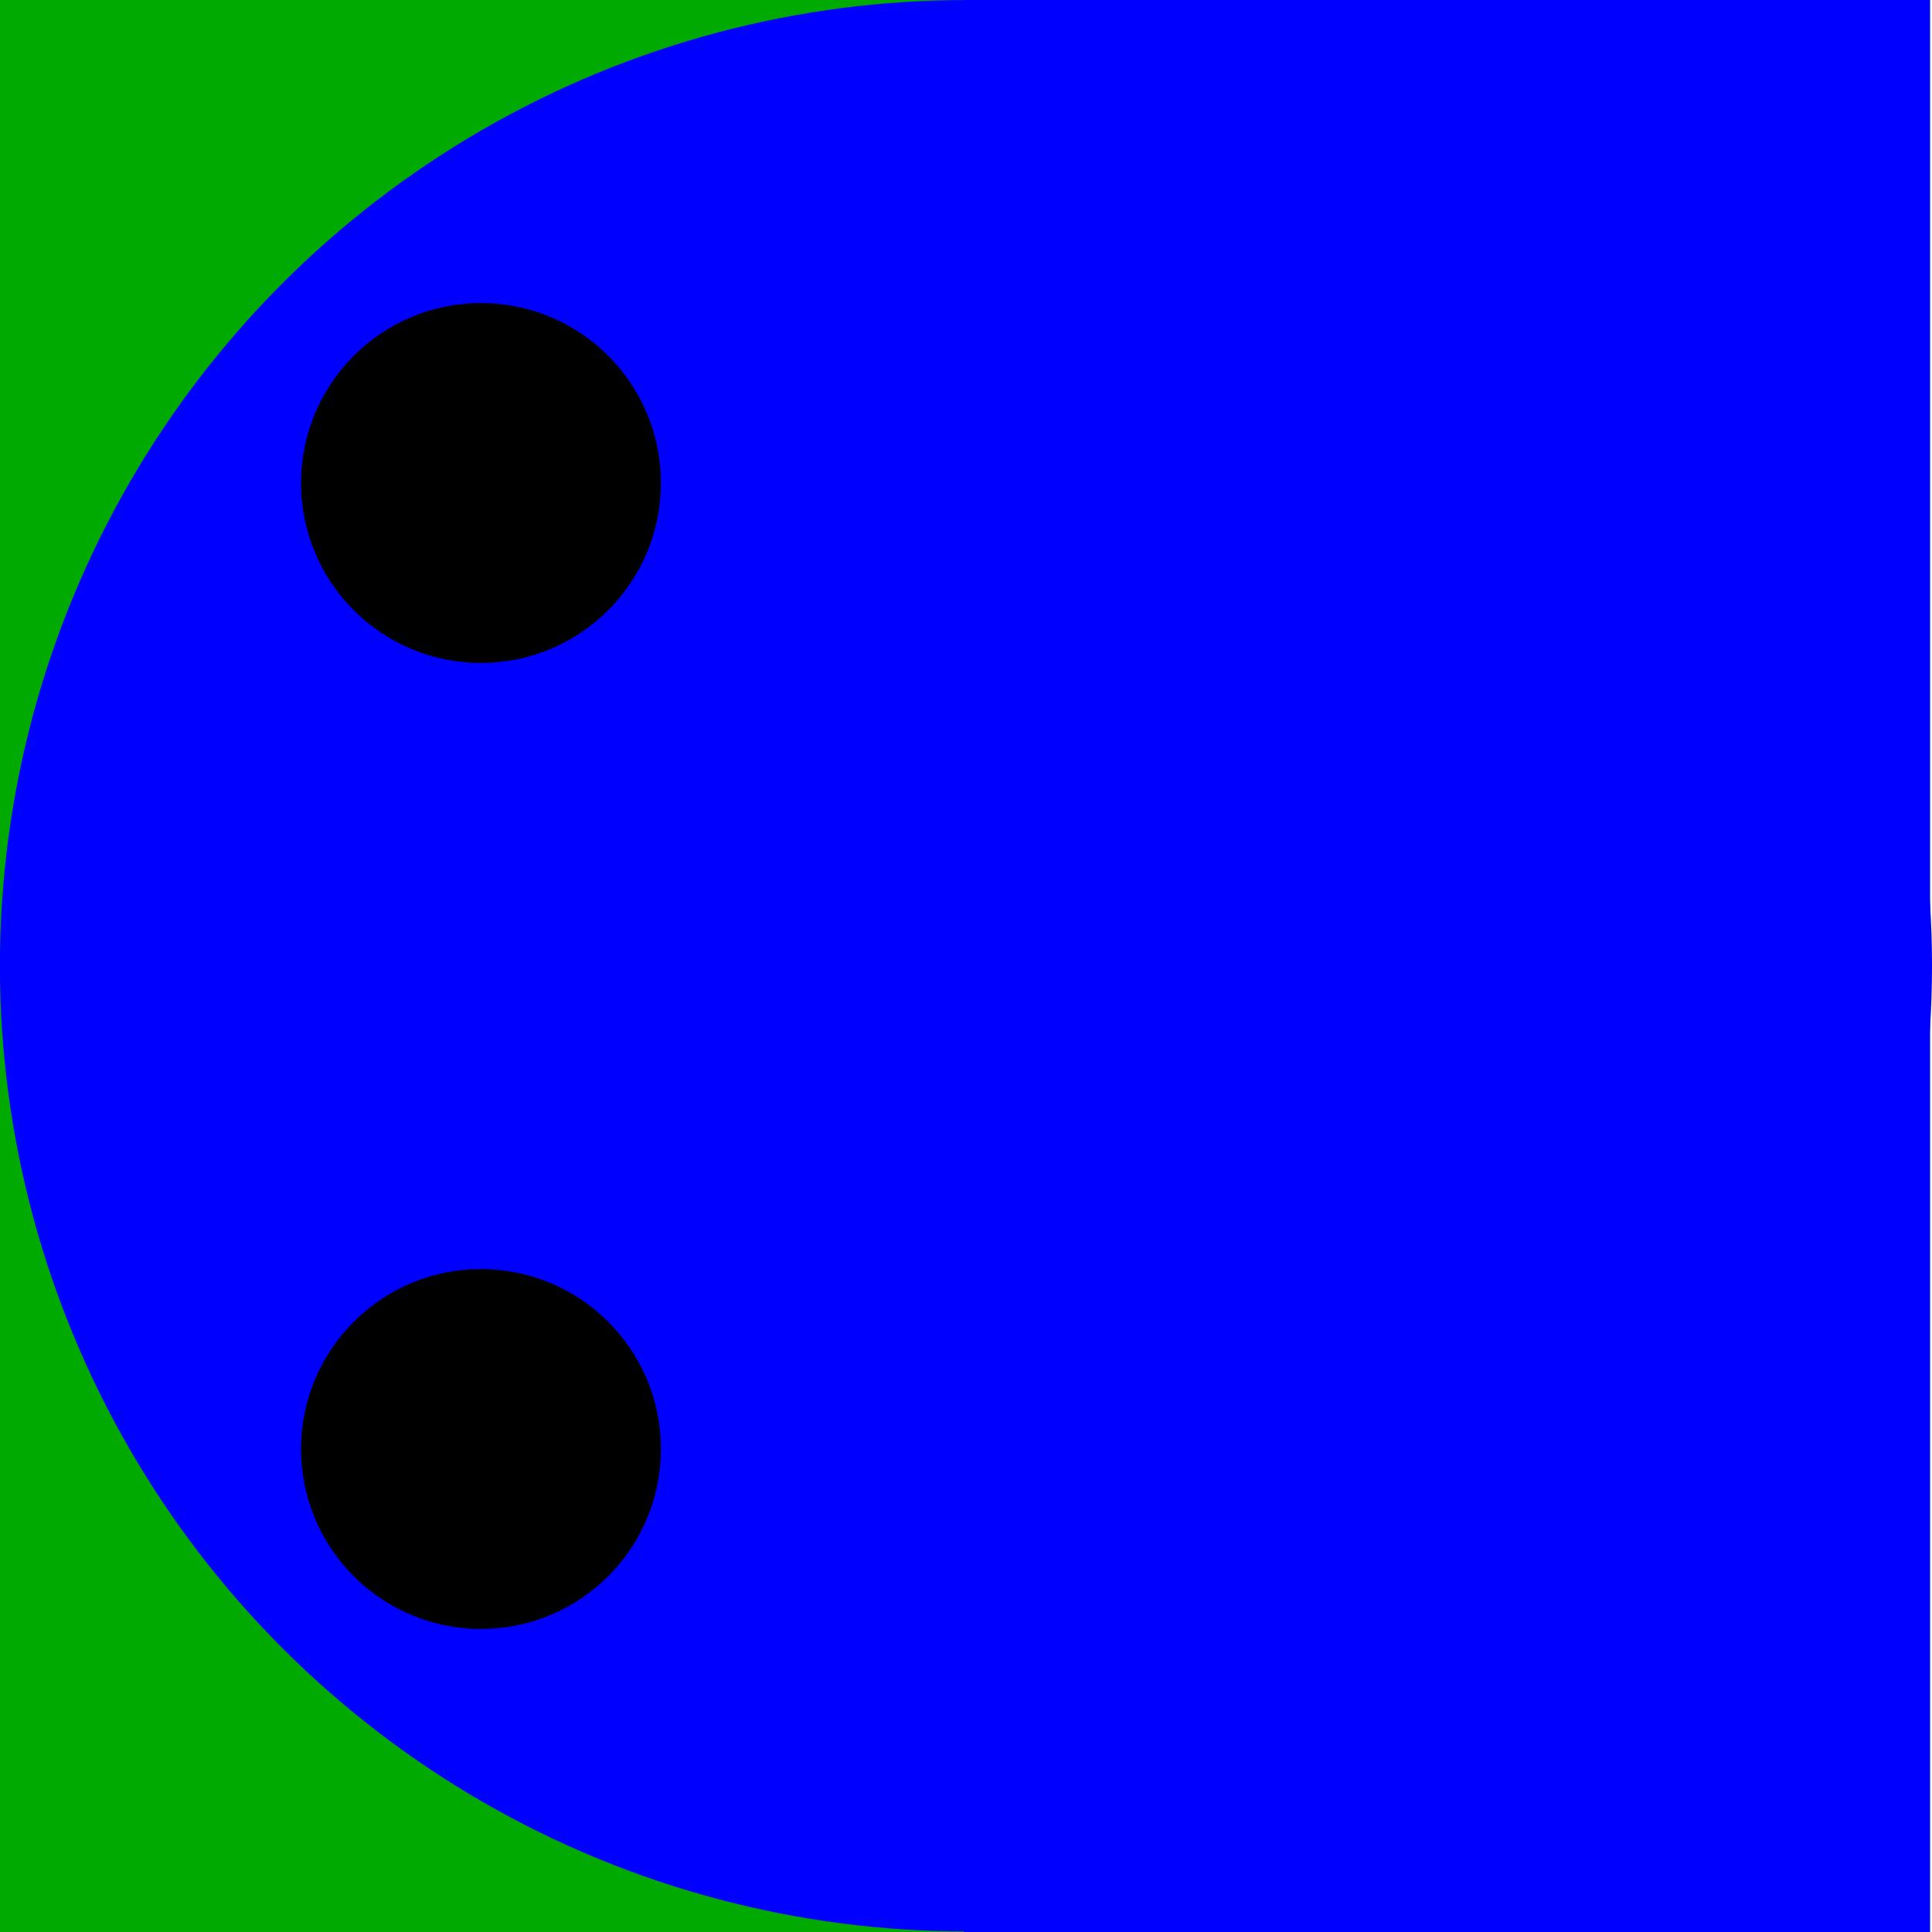 <?xml version="1.0" encoding="UTF-8" standalone="no"?>
<svg
   xmlns:dc="http://purl.org/dc/elements/1.1/"
   xmlns:cc="http://creativecommons.org/ns#"
   xmlns:rdf="http://www.w3.org/1999/02/22-rdf-syntax-ns#"
   xmlns:svg="http://www.w3.org/2000/svg"
   xmlns="http://www.w3.org/2000/svg"
   version="1.1"
   id="svg2"
   viewBox="0 0 200 200"
   height="200"
   width="200">
  <defs
     id="defs4" />
  <g
     transform="translate(0,-852.362)"
     id="layer1">
    <g
       transform="matrix(-1,0,0,-1,199.791,1904.725)"
       id="g4308">
      <rect
         style="fill:#00aa00;fill-opacity:1;stroke:none;stroke-width:0.1;stroke-miterlimit:4;stroke-dasharray:none;stroke-opacity:1"
         id="rect3336"
         width="200"
         height="200"
         x="2.3510743e-06"
         y="852.362"
         ry="0" />
      <rect
         style="fill:#0000ff;fill-opacity:1;stroke:none;stroke-width:0.1;stroke-miterlimit:4;stroke-dasharray:none;stroke-opacity:1"
         id="rect4149"
         width="100"
         height="200"
         x="2.3510743e-06"
         y="852.362" />
      <ellipse
         style="fill:#0000ff;fill-opacity:1;stroke:none;stroke-width:0.1;stroke-miterlimit:4;stroke-dasharray:none;stroke-opacity:1"
         id="path4166"
         cx="-99.795"
         cy="-952.389"
         rx="100.005"
         ry="99.967"
         transform="scale(-1,-1)" />
      <circle
         style="fill:#000000;fill-opacity:1;stroke:none;stroke-width:0.1;stroke-miterlimit:4;stroke-dasharray:none;stroke-opacity:1"
         id="path4171"
         cx="150"
         cy="902.362"
         r="18.625" />
      <circle
         r="18.625"
         cy="1002.362"
         cx="150"
         id="circle4276"
         style="fill:#000000;fill-opacity:1;stroke:none;stroke-width:0.1;stroke-miterlimit:4;stroke-dasharray:none;stroke-opacity:1" />
    </g>
  </g>
</svg>
